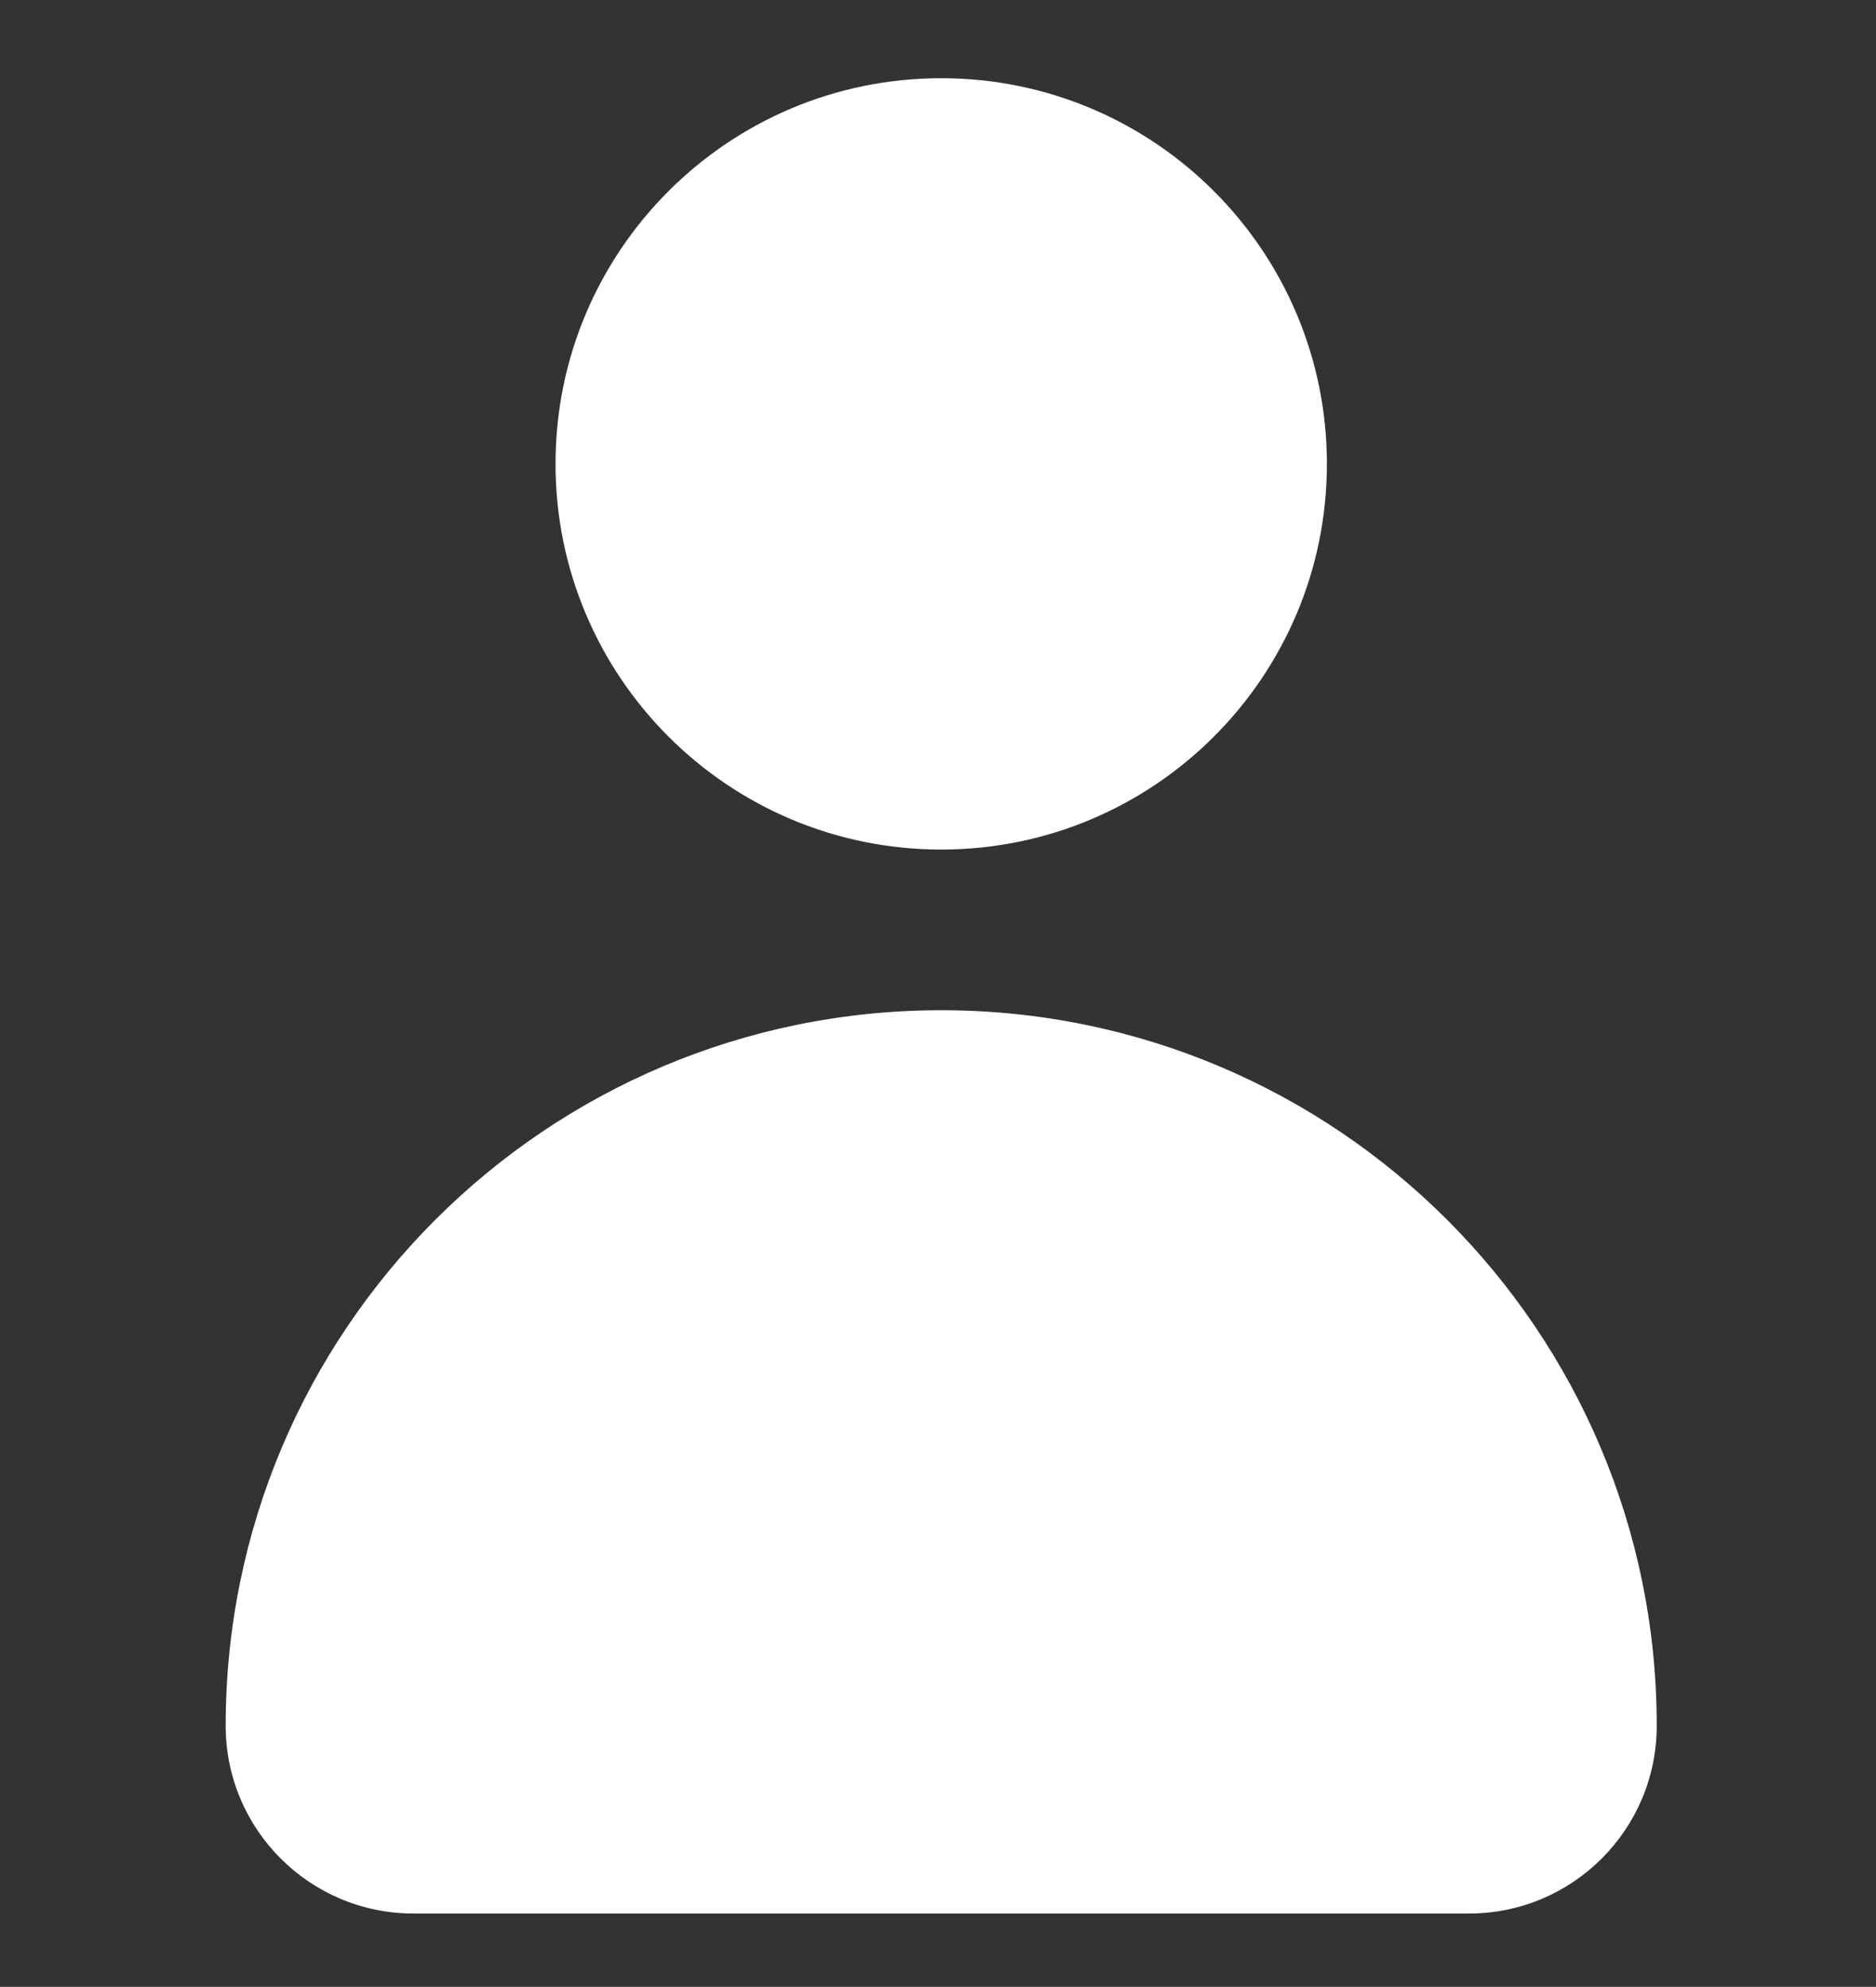 <?xml version="1.0" encoding="utf-8"?>
<!-- Generator: Adobe Illustrator 27.0.0, SVG Export Plug-In . SVG Version: 6.00 Build 0)  -->
<svg version="1.1" id="Layer_1" xmlns="http://www.w3.org/2000/svg" xmlns:xlink="http://www.w3.org/1999/xlink" x="0px" y="0px"
	 viewBox="0 0 295.01 312.45" style="enable-background:new 0 0 295.01 312.45;" xml:space="preserve">
<rect x="0" y="0" width="295.01" height="312.45" fill="#333333" stroke="none"/>
<style type="text/css">
	.st0{fill:#FFFFFF;}
</style>
<g>
	<g>
		<path class="st0" d="M208.66,72.95c0,33.49-27.15,60.65-60.65,60.65s-60.65-27.15-60.65-60.65s27.15-60.65,60.65-60.65
			S208.66,39.46,208.66,72.95z"/>
	</g>
	<g>
		<path class="st0" d="M148.01,158.87L148.01,158.87c-62.14,0-112.52,50.38-112.52,112.52l0,0c0,16.31,13.22,29.53,29.53,29.53H231
			c16.31,0,29.53-13.22,29.53-29.53l0,0C260.53,209.25,210.15,158.87,148.01,158.87z"/>
	</g>
</g>
</svg>
